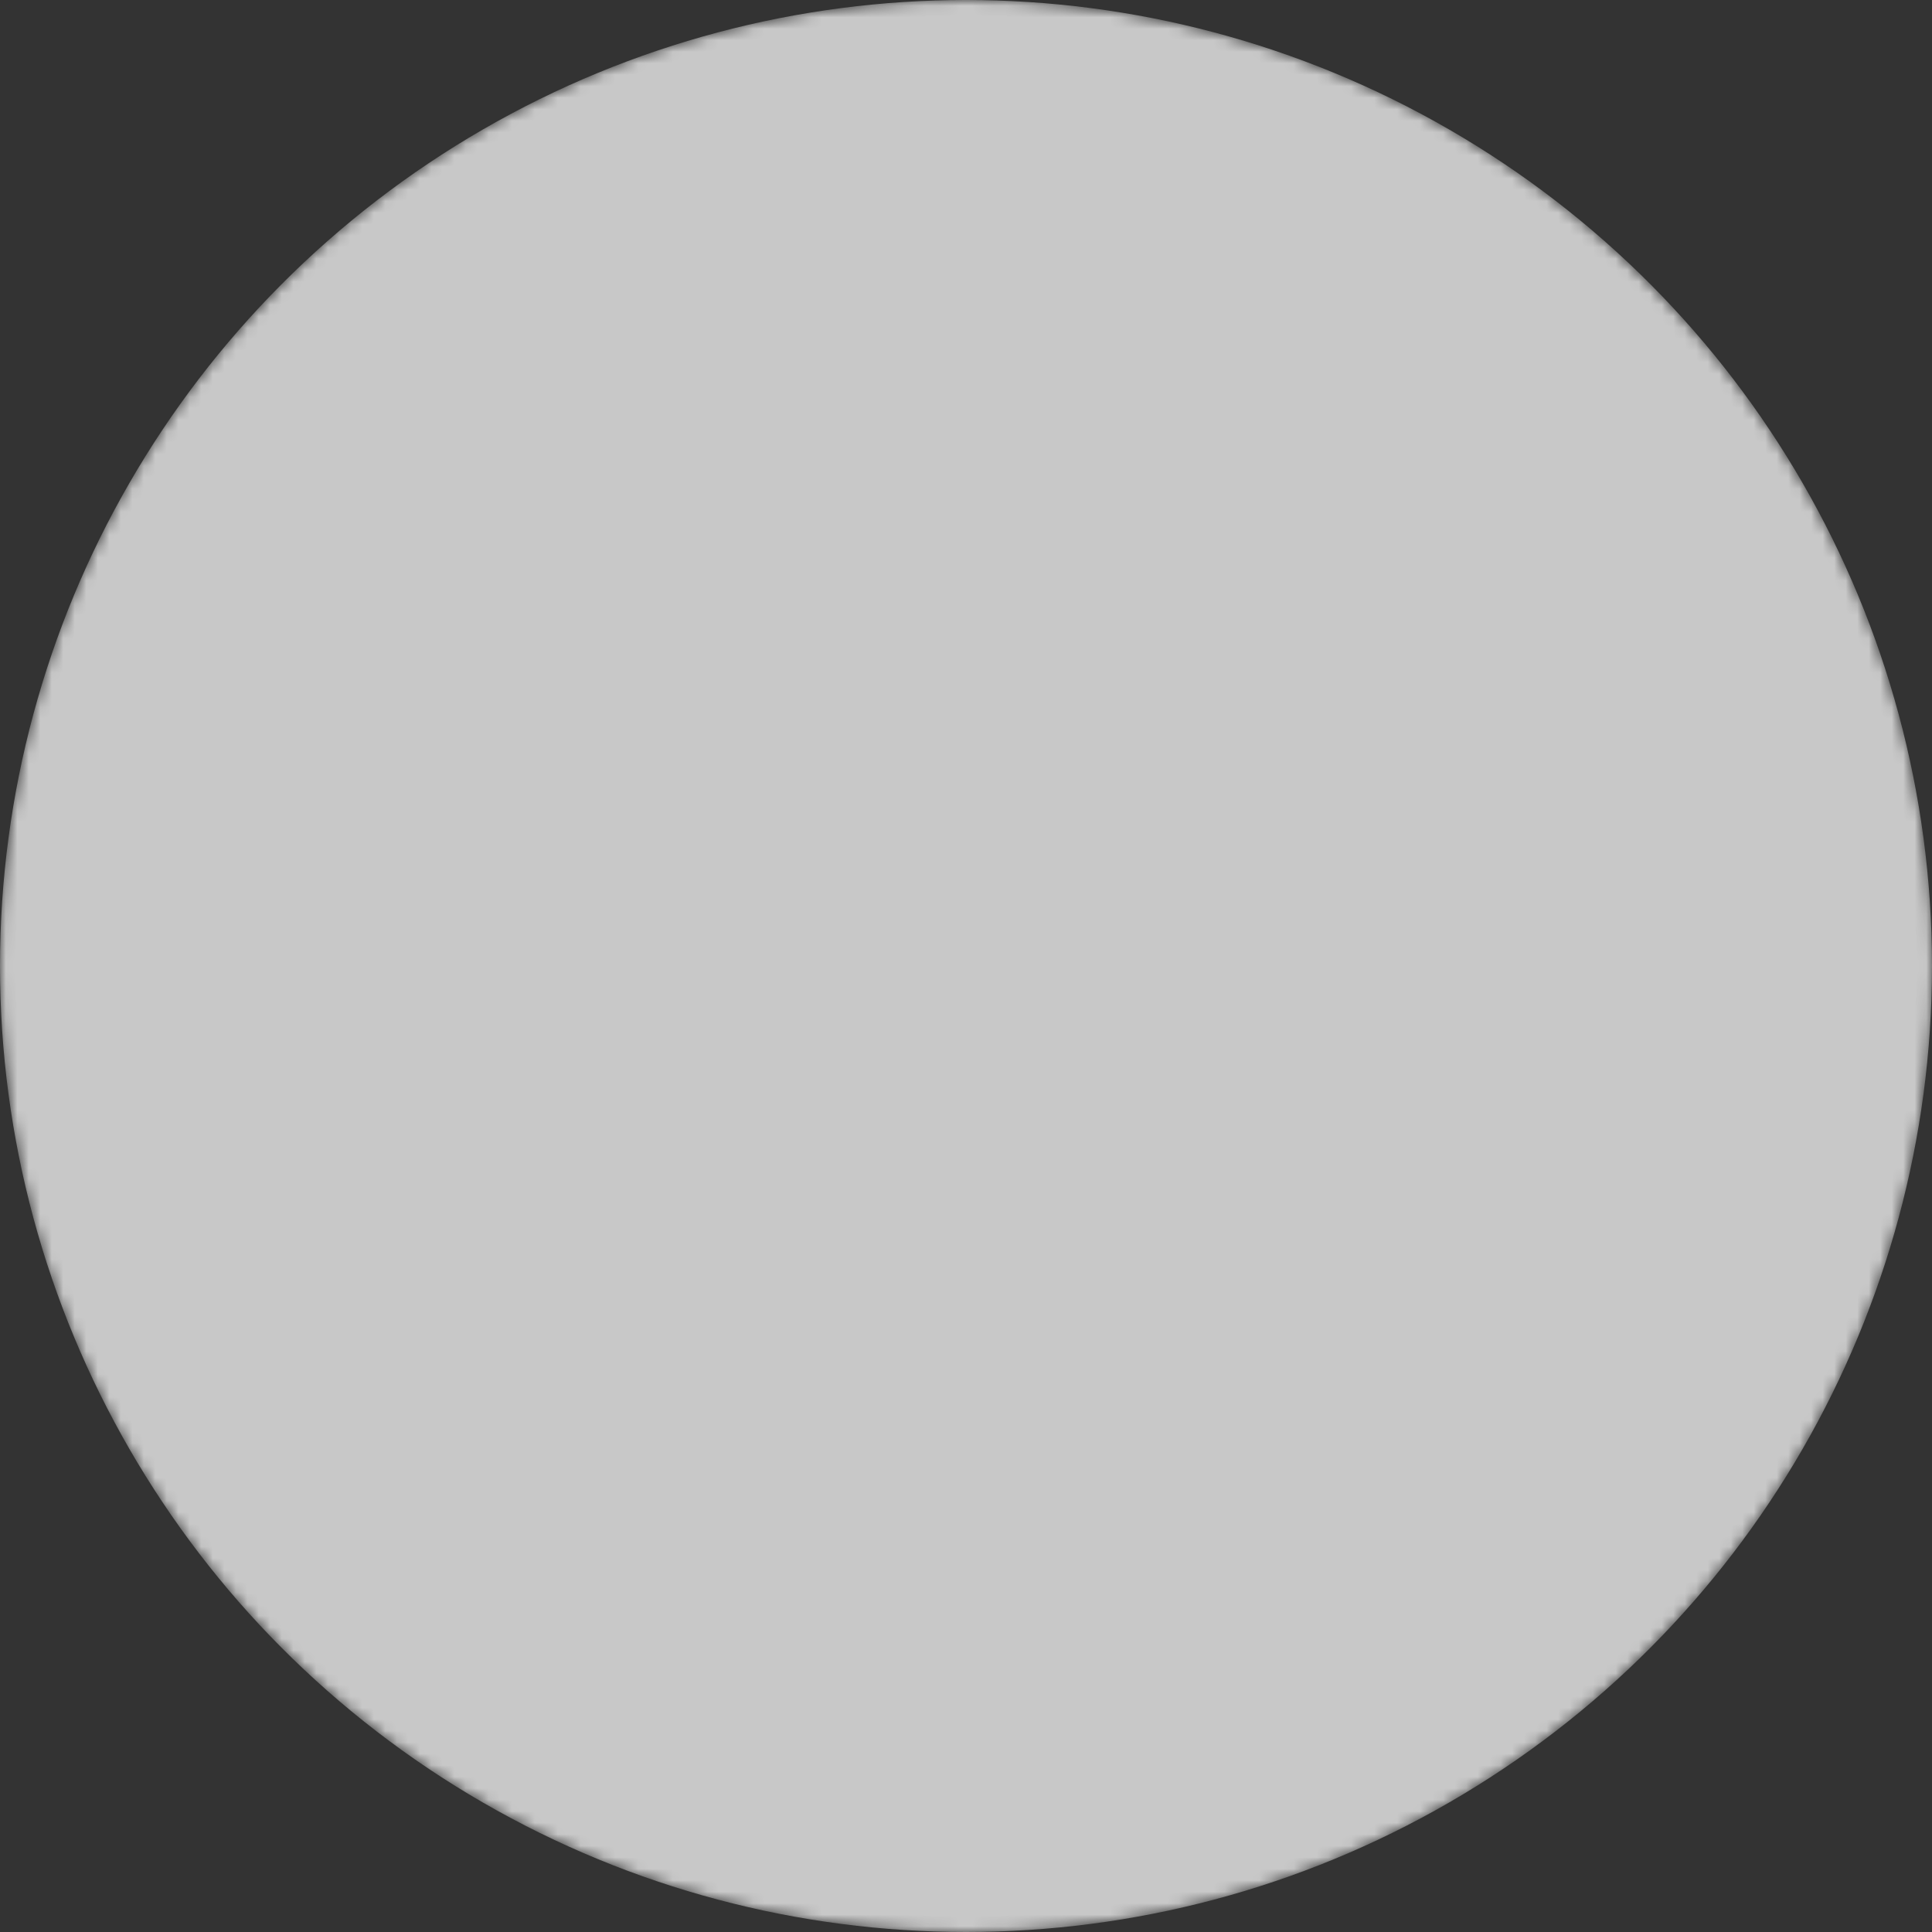 <svg xmlns="http://www.w3.org/2000/svg" width="168" height="168" viewBox="0 0 168 168">
<rect x="0" y="0" width="168" height="168" fill="#333333" stroke="none"/>
<mask id="myMask" >
    <circle id="Ellipse_9" data-name="Ellipse 9" cx="84" cy="84" r="84" fill="#fff" />
    <path d="M48.911,4.424a3,3,0,0,1,5.178,0l46.268,79.06A3,3,0,0,1,97.768,88H5.232a3,3,0,0,1-2.589-4.515Z" transform="translate(141.5 32.5) rotate(90)" fill="black"/>
</mask>
  <circle id="Ellipse_9" data-name="Ellipse 9" cx="84" cy="84" r="84" fill="#fff" opacity="0.854" mask="url(#myMask)"/>
</svg>
